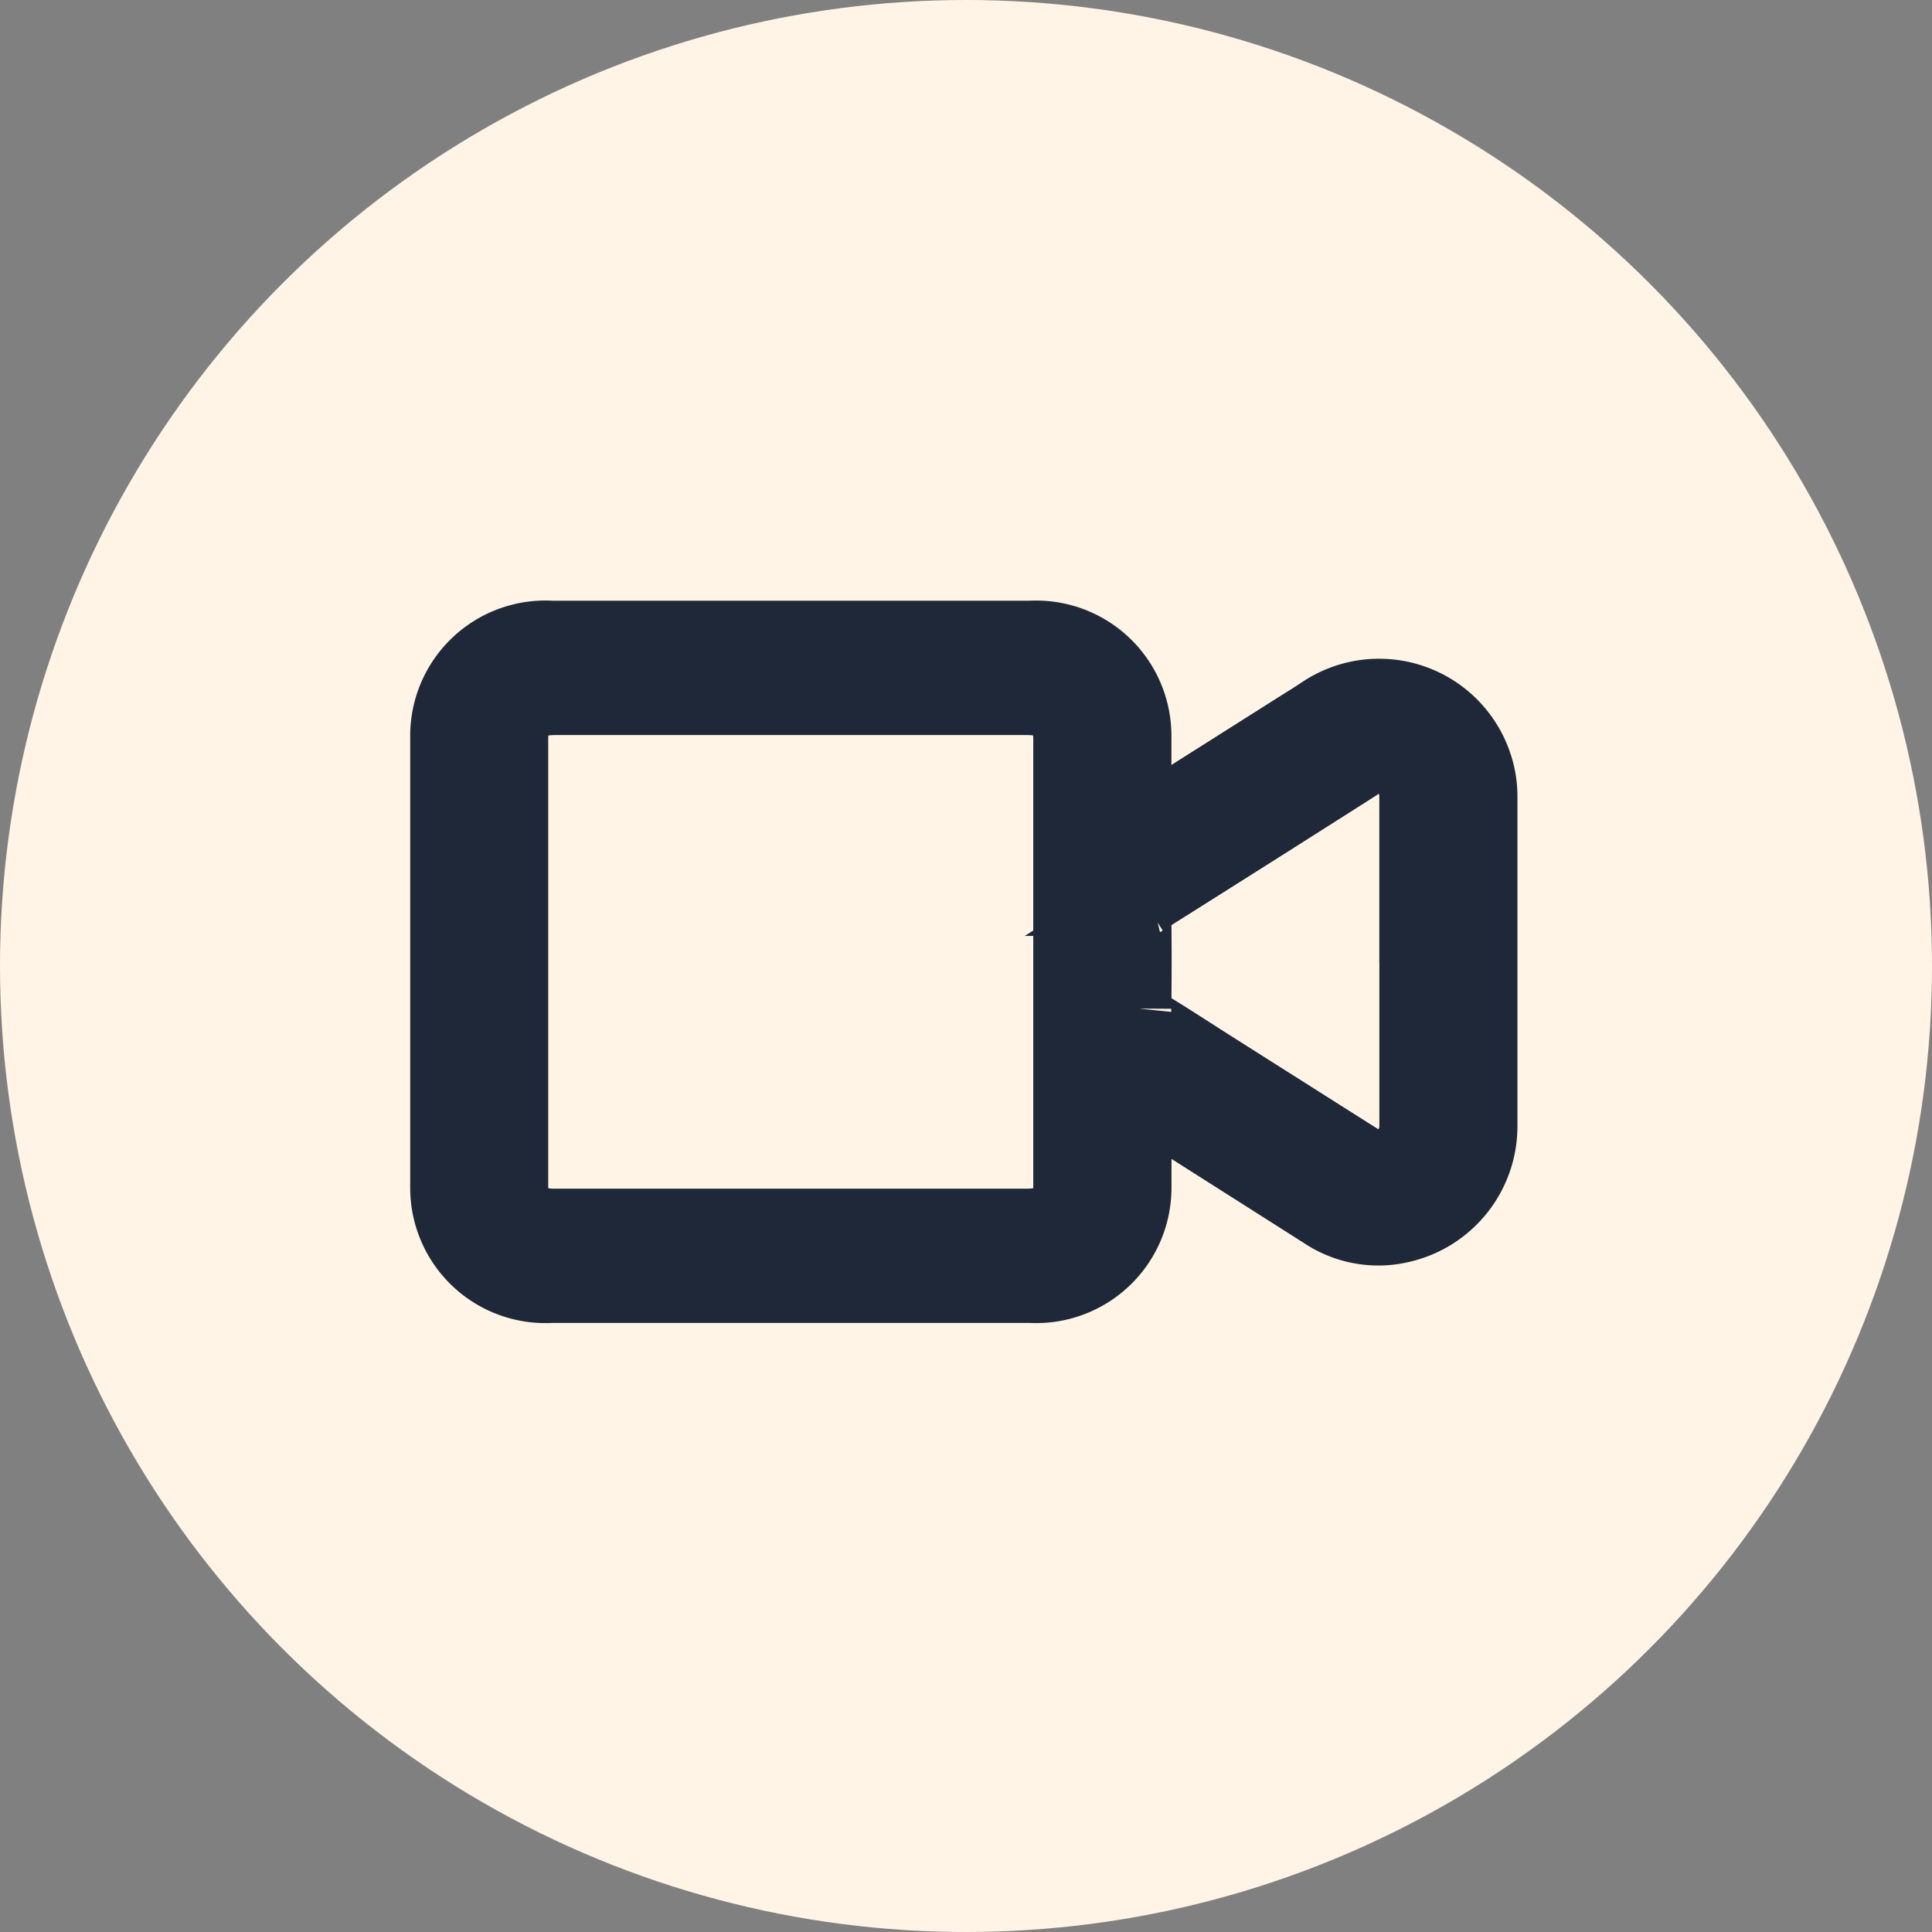<svg xmlns="http://www.w3.org/2000/svg" width="28" height="28" viewBox="0 0 28 28">
  <rect x="0" y="0" width="28" height="28" fill="#808080" stroke="none"/>
  <g id="Group_16219" data-name="Group 16219" transform="translate(-1186 -708)">
    <circle id="Ellipse_651" data-name="Ellipse 651" cx="14" cy="14" r="14" transform="translate(1186 708)" fill="#fff4e5"/>
    <path id="Path_11147" data-name="Path 11147" d="M10.033,2.788,12.352,1.32c.113-.071.227-.141.338-.215a1.506,1.506,0,0,1,2.323.92,1.466,1.466,0,0,1,.034.323q0,2.388,0,4.777a1.518,1.518,0,0,1-1.159,1.465,1.446,1.446,0,0,1-1.162-.2L10.191,6.78c-.043-.027-.087-.053-.147-.089,0,.055-.011.1-.011.136,0,.394,0,.789,0,1.183A1.462,1.462,0,0,1,8.488,9.467q-3.471,0-6.943,0A1.46,1.46,0,0,1,0,8.008Q0,4.732,0,1.456A1.46,1.46,0,0,1,1.549,0Q5.02,0,8.491,0a1.461,1.461,0,0,1,1.541,1.46c0,.432,0,.864,0,1.327M5,8.521H8.449c.385,0,.581-.183.581-.544q0-3.239,0-6.478c0-.37-.194-.552-.588-.552H1.593C1.2.947,1,1.129,1,1.5Q1,4.738,1,7.977c0,.36.2.544.58.544H5m9.045-3.788q0-.754,0-1.508c0-.3,0-.591,0-.887a.555.555,0,0,0-.317-.509.483.483,0,0,0-.52.087q-1.531.975-3.068,1.942a.2.2,0,0,0-.109.19q.008.68,0,1.36a.2.2,0,0,0,.111.2c.333.2.66.415.989.624q1.072.679,2.144,1.358a.429.429,0,0,0,.579-.042.6.6,0,0,0,.192-.468c0-.783,0-1.567,0-2.35" transform="translate(1192.445 717.206)" fill="#1e2838" stroke="#1e2838" strokeWidth="0.4"/>
  </g>
</svg>
